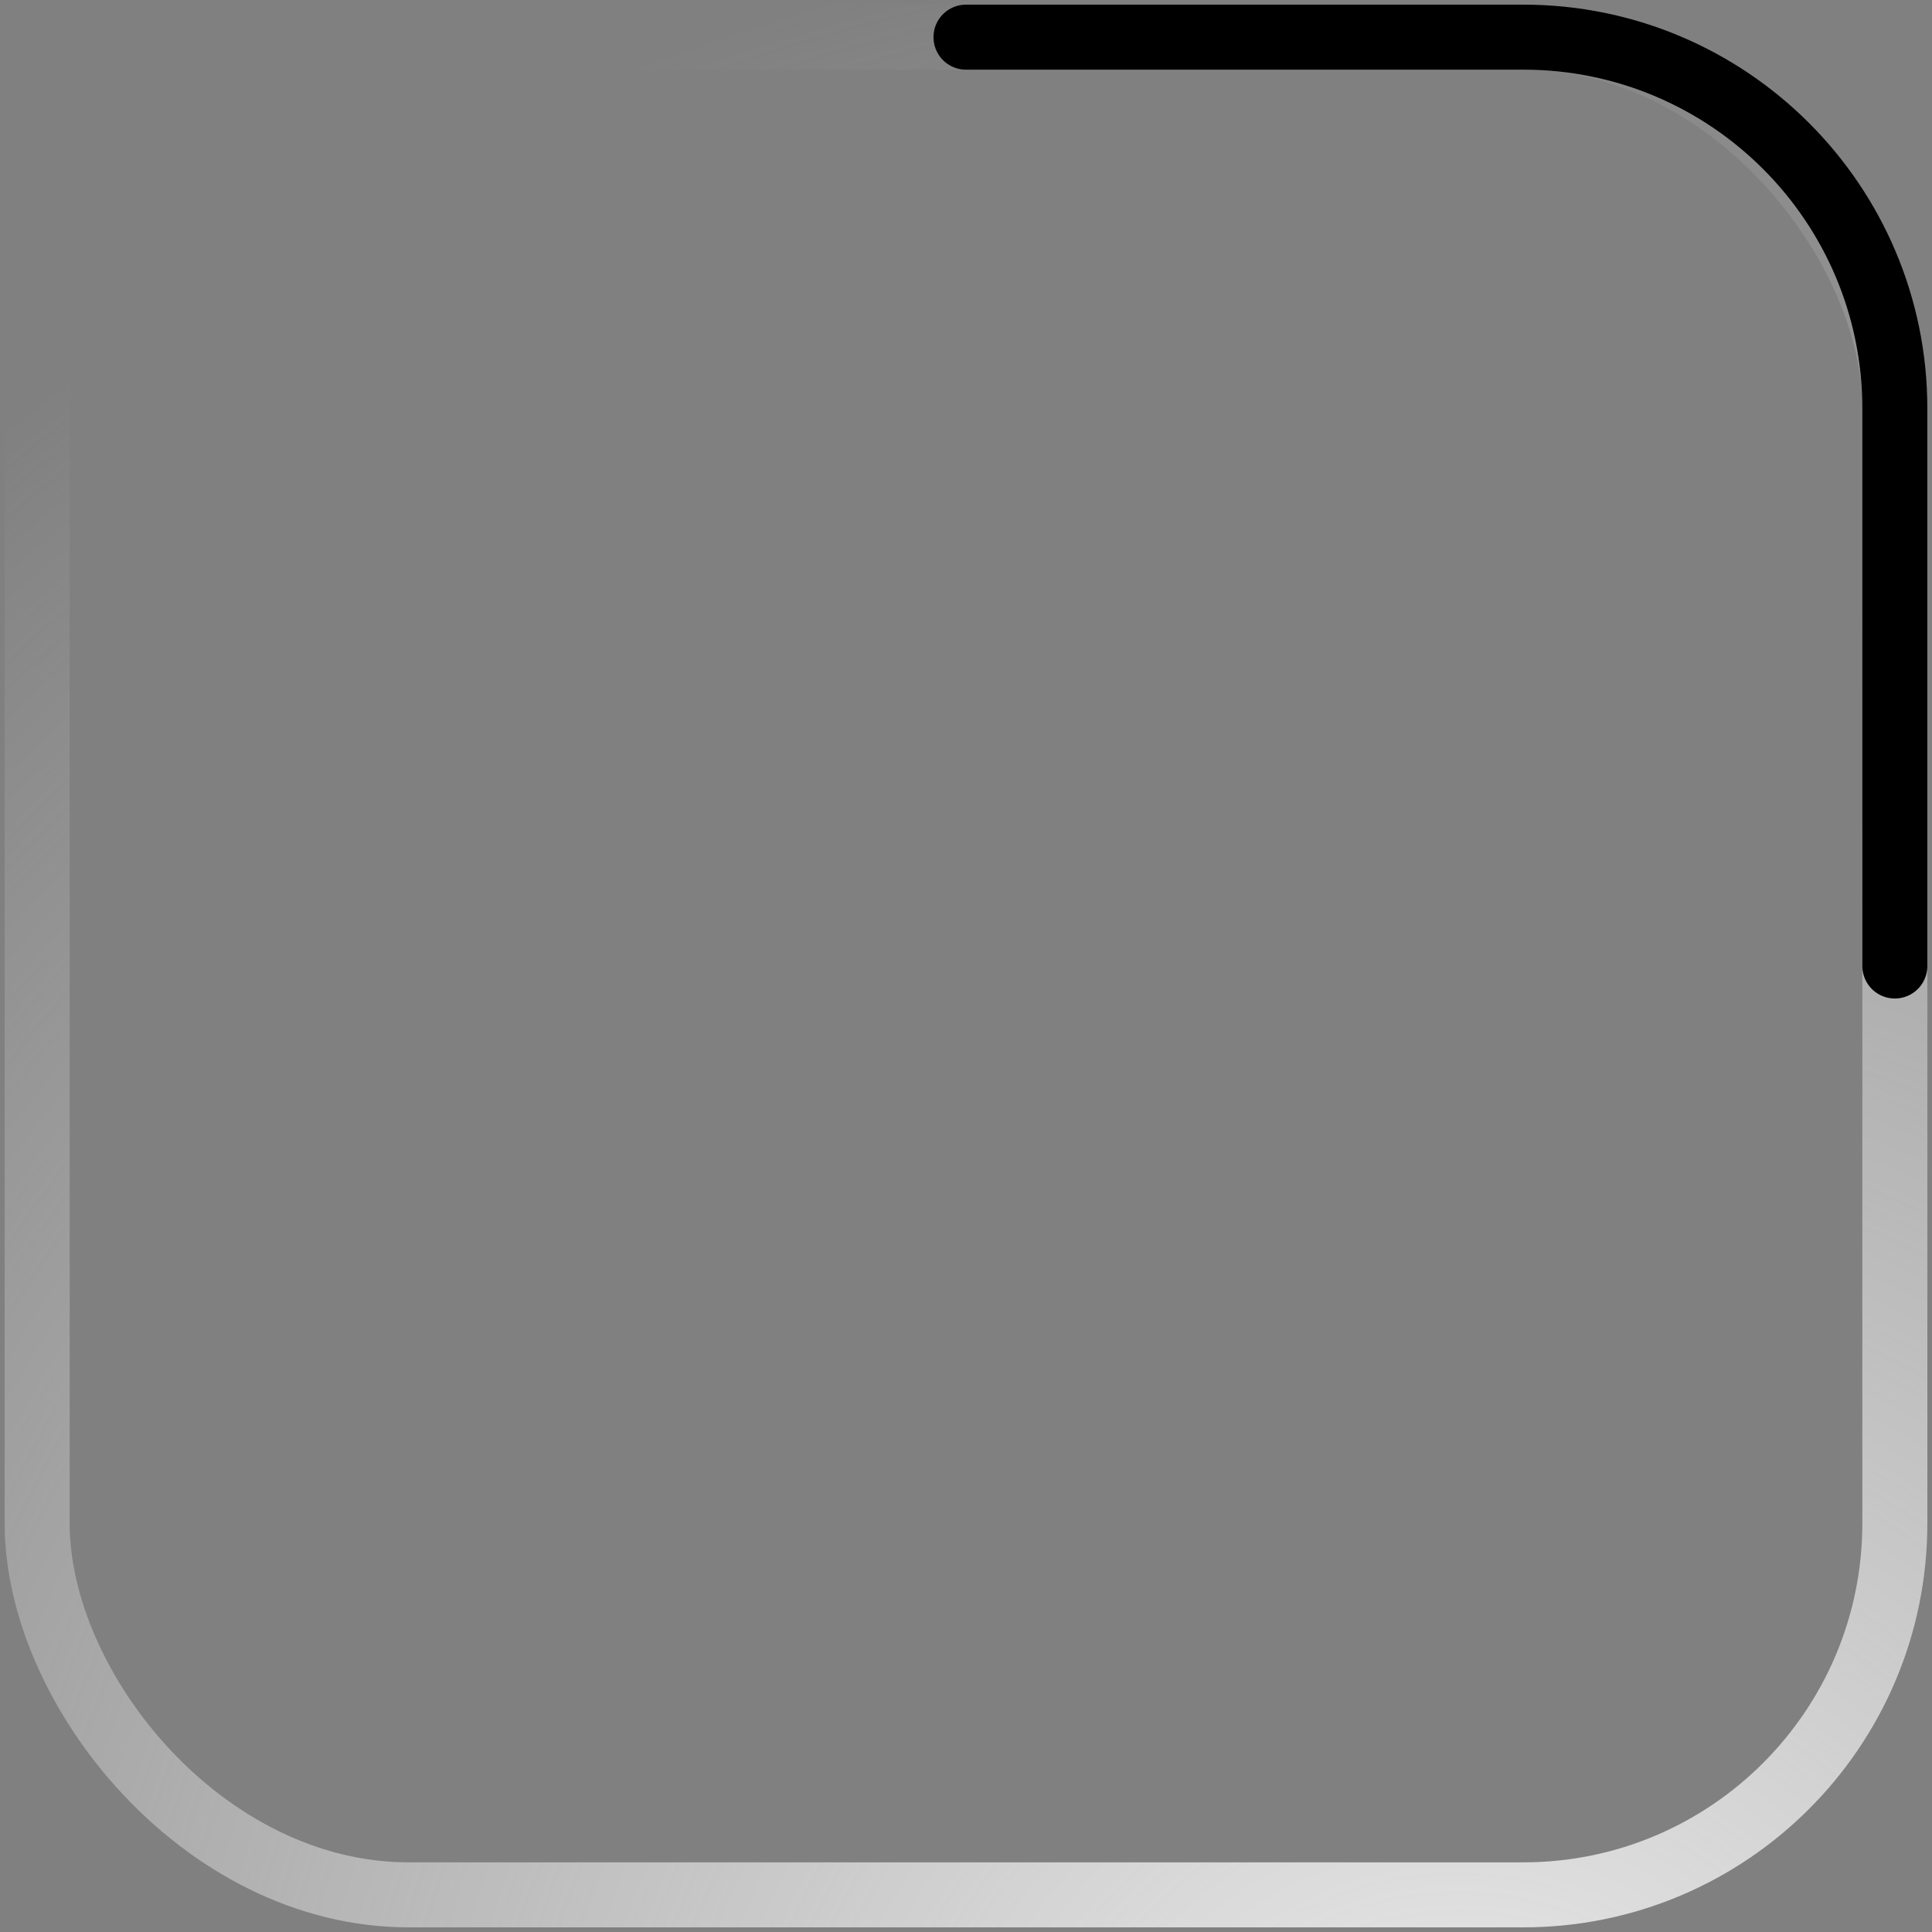 <svg width="104" height="104" viewBox="0 0 104 104" fill="none" xmlns="http://www.w3.org/2000/svg">
<rect x="0" y="0" width="104" height="104" fill="#808080" stroke="none"/>
<rect x="2" y="2" width="100" height="100" rx="20" stroke="url(#paint0_radial_3_881)" stroke-width="3.5"/>
<path d="M102 52V22C102 10.954 93.046 2 82 2H52" stroke="black" stroke-width="3.5" stroke-linecap="round" stroke-linejoin="round"/>
<defs>
<radialGradient id="paint0_radial_3_881" cx="0" cy="0" r="1" gradientUnits="userSpaceOnUse" gradientTransform="translate(78.282 120.59) rotate(-105.527) scale(126.195)">
<stop stop-color="#EDEDED"/>
<stop offset="0" stop-color="#EDEDED"/>
<stop offset="1" stop-color="#EDEDED" stop-opacity="0"/>
</radialGradient>
</defs>
</svg>
